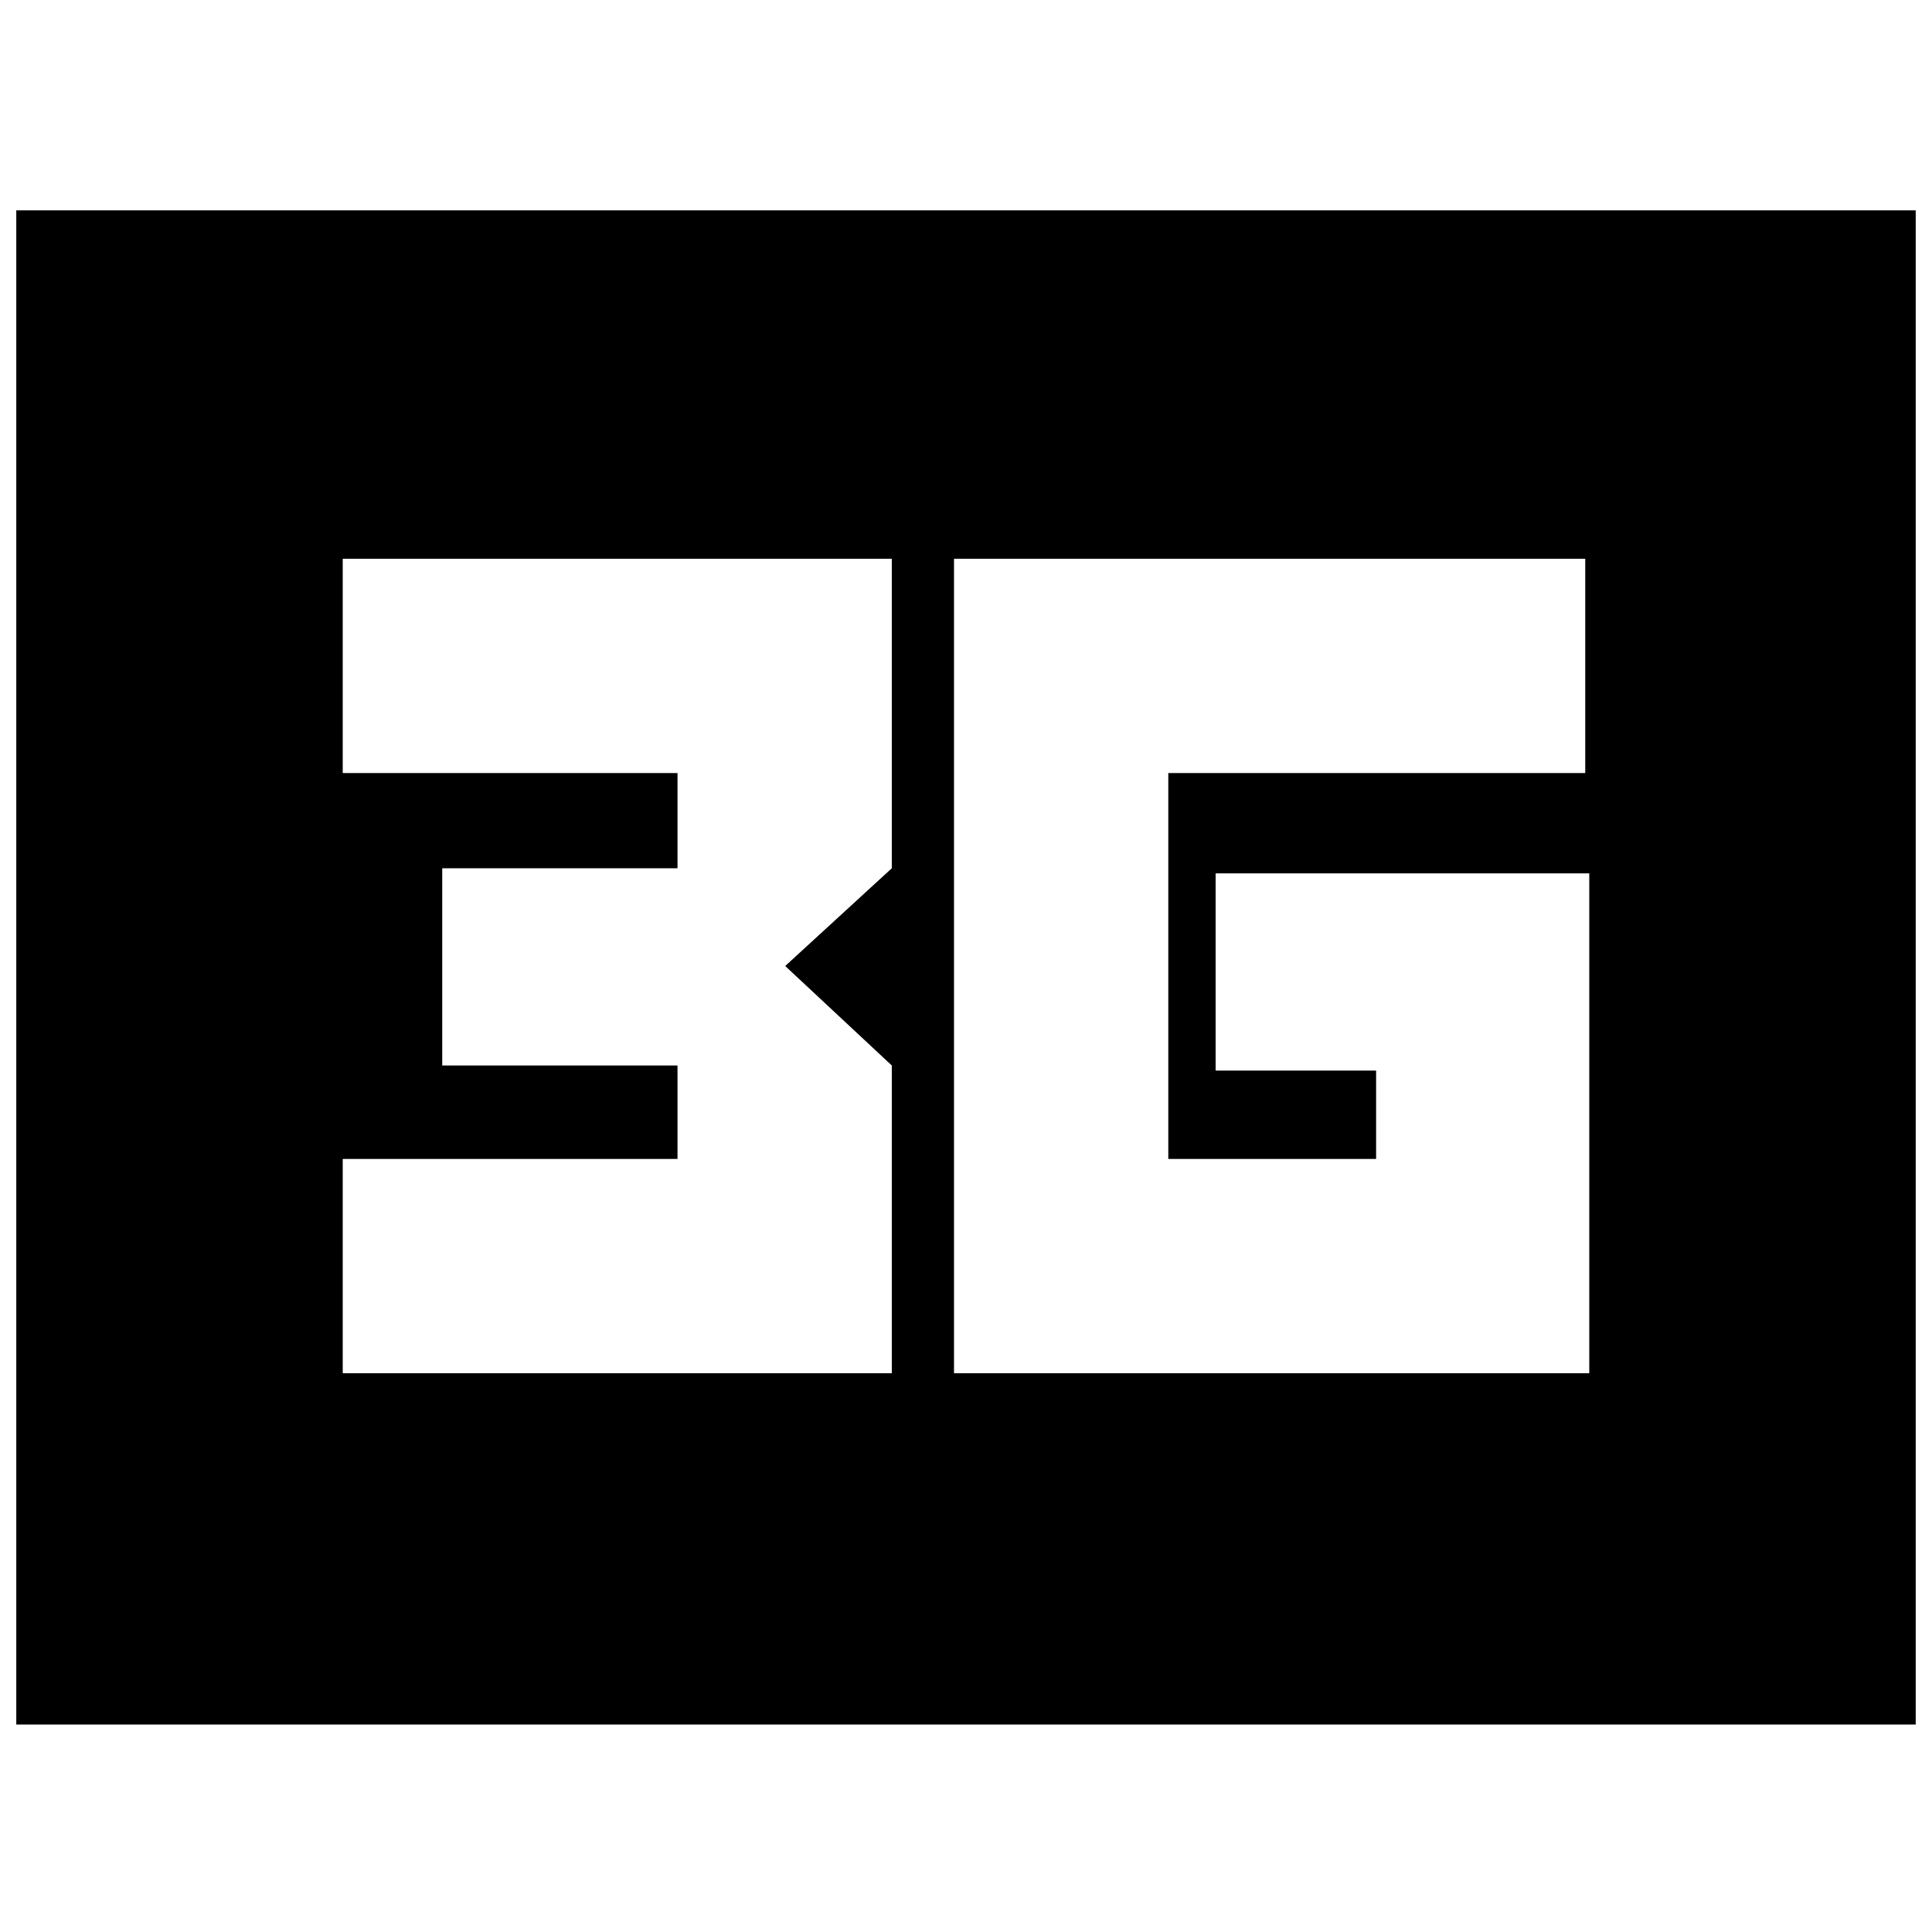 <svg xmlns="http://www.w3.org/2000/svg" height="20" viewBox="0 -960 960 960" width="20"><path d="M474.04-277.65H789.7v-248.39H604.04v98h79.74v43.91H580.52v-191.74H787.7v-106.48H474.04v404.7Zm-303.74 0h272.83v-152.92L390.17-480l52.96-48.57v-153.78H170.3v106.48h166.35v47.3H219.74v98h116.91v46.44H170.3v106.48ZM8.09-103.09v-752.39h943.82v752.39H8.09Z"/></svg>